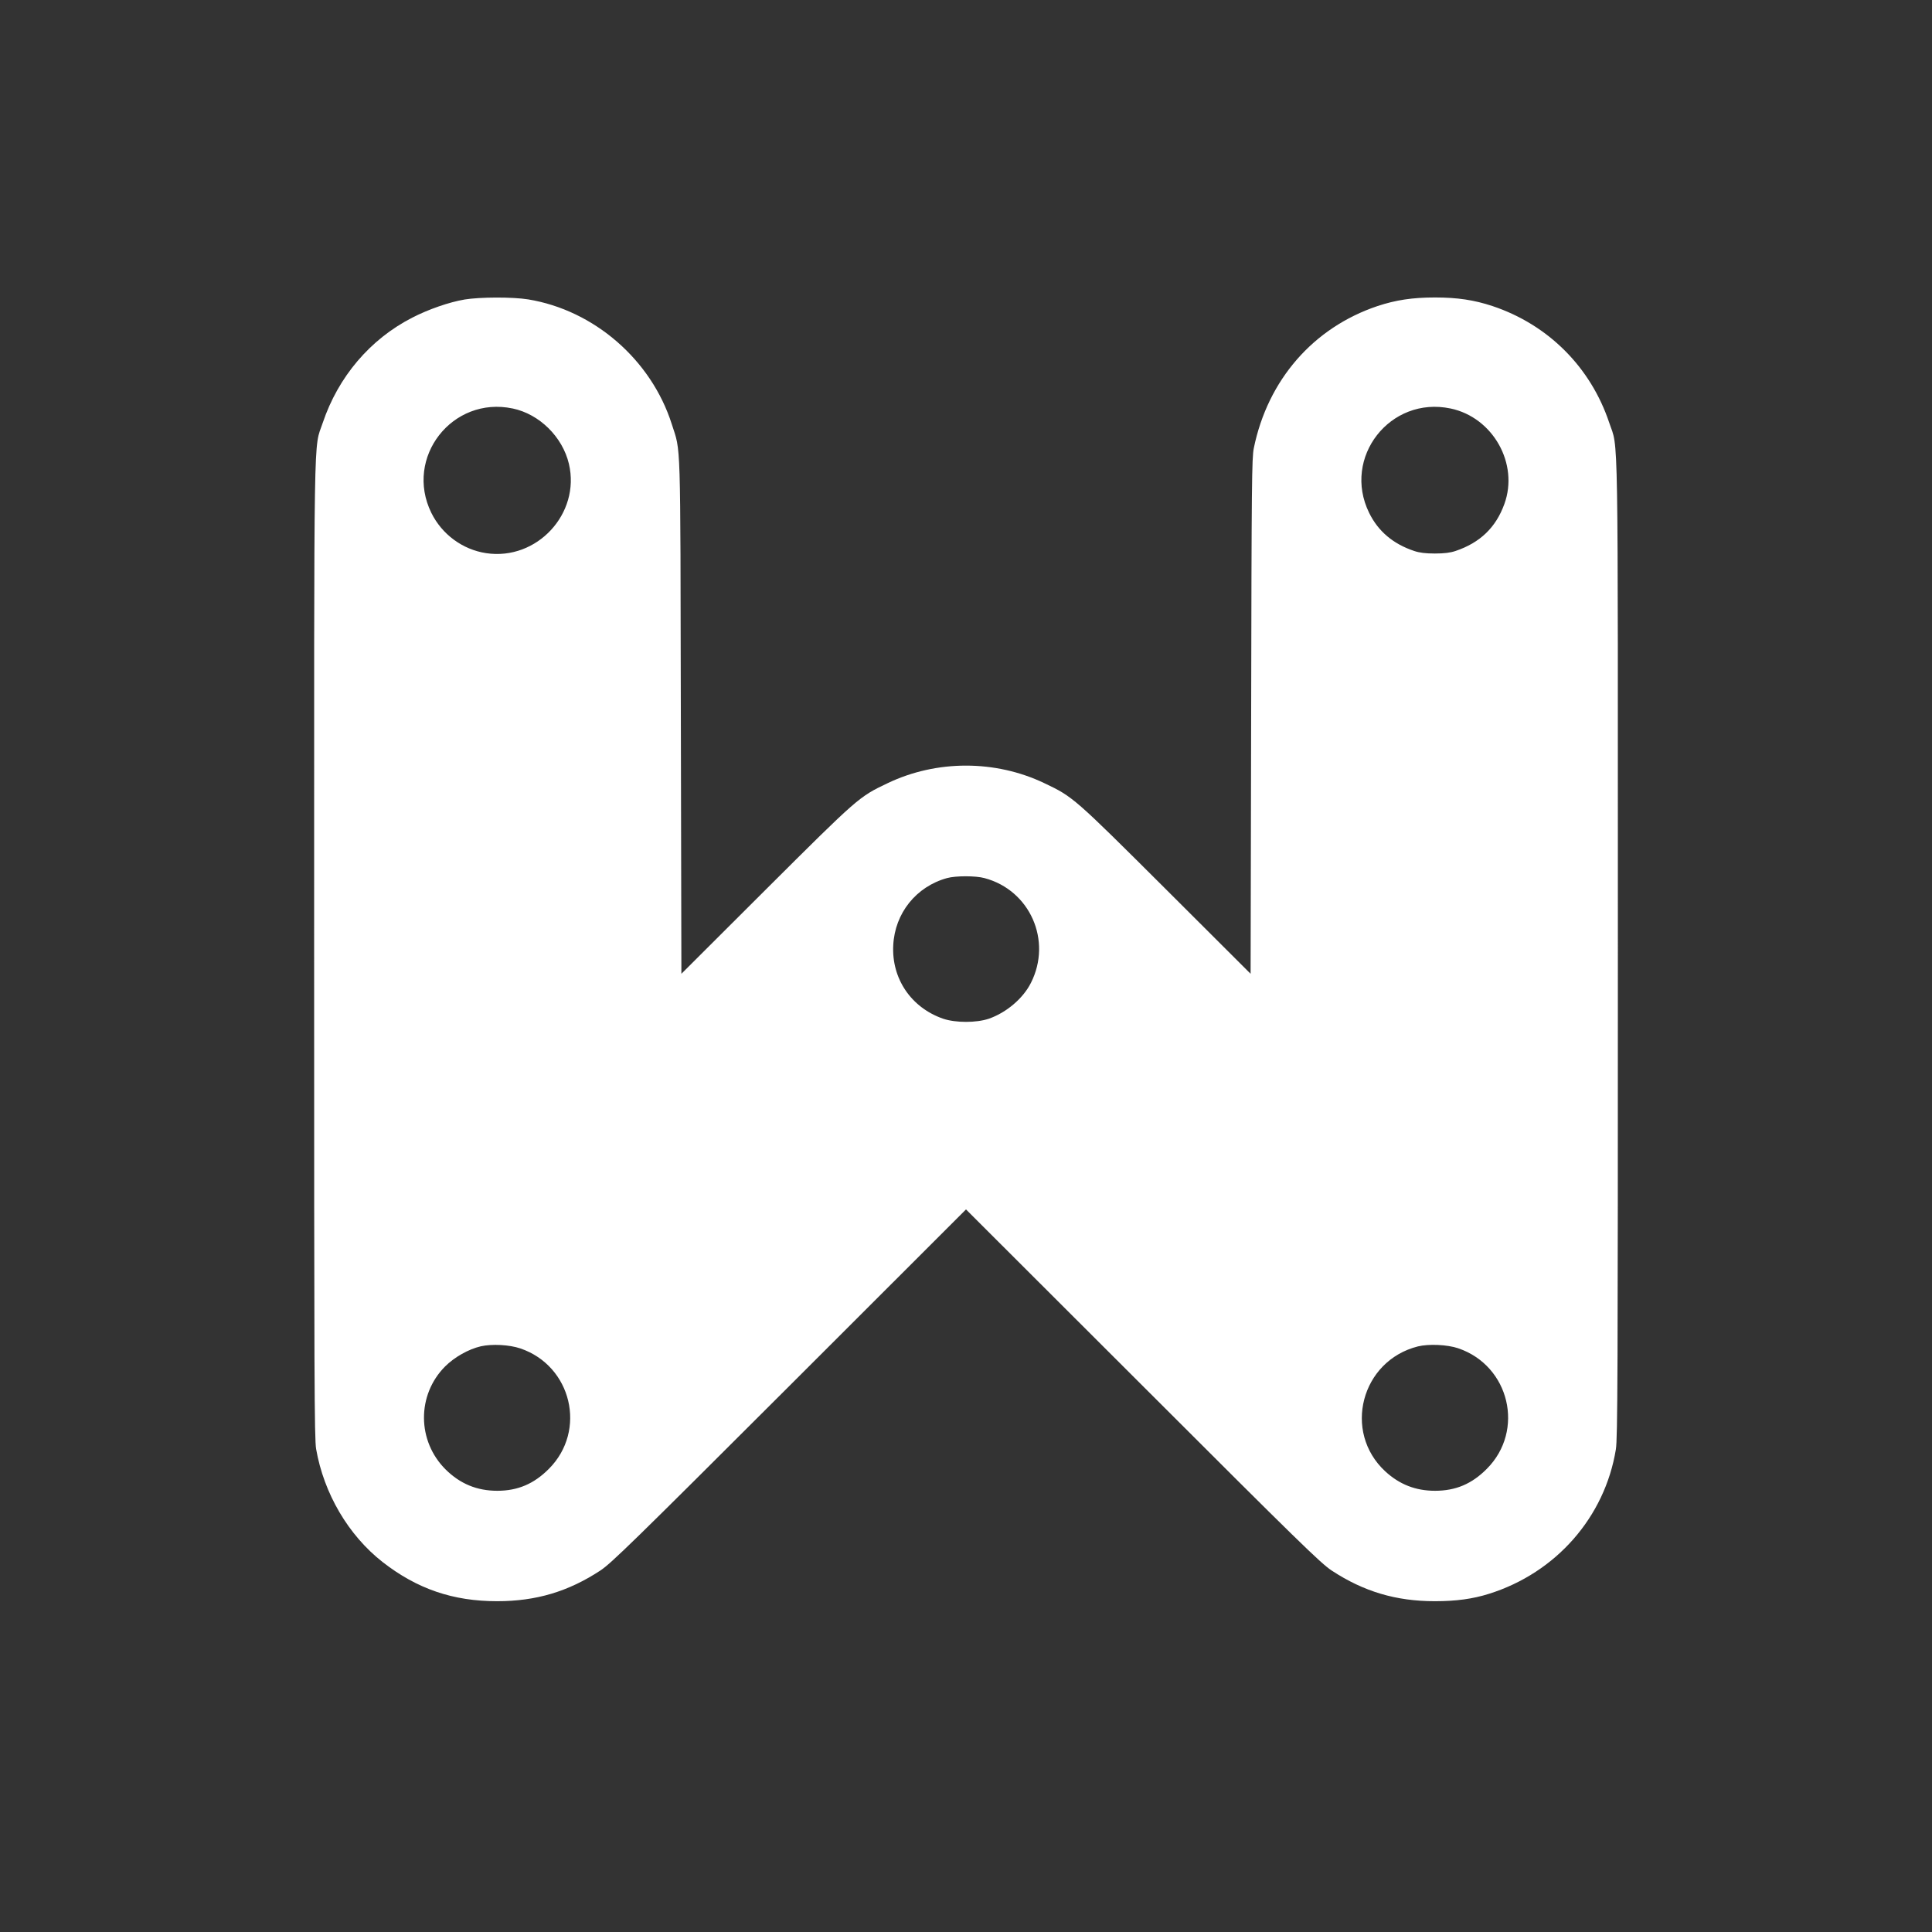 <?xml version="1.0" encoding="utf-8"?>
<!-- Generated by IcoMoon.io -->
<!DOCTYPE svg PUBLIC "-//W3C//DTD SVG 1.1//EN" "http://www.w3.org/Graphics/SVG/1.1/DTD/svg11.dtd">
<svg version="1.1" xmlns="http://www.w3.org/2000/svg" xmlns:xlink="http://www.w3.org/1999/xlink" width="32" height="32" viewBox="0 0 32 32">
<rect x="0" y="0" width="32" height="32" fill="#333333" stroke="none"/>
<path fill="#fff" d="M7.695 4.961c-0.253 0.042-0.601 0.163-0.866 0.3-0.699 0.357-1.227 0.981-1.483 1.741-0.154 0.463-0.143-0.225-0.143 8.724 0 7.142 0.004 8.102 0.033 8.274 0.128 0.736 0.533 1.428 1.102 1.873 0.571 0.445 1.166 0.648 1.895 0.648 0.646 0 1.179-0.159 1.712-0.509 0.181-0.121 0.535-0.465 3.131-3.058l2.924-2.922 2.926 2.922c2.593 2.593 2.948 2.937 3.129 3.058 0.533 0.35 1.067 0.509 1.712 0.509 0.346 0 0.626-0.037 0.897-0.123 1.108-0.348 1.917-1.269 2.1-2.393 0.029-0.181 0.033-1.205 0.033-8.281 0-8.946 0.011-8.259-0.143-8.722-0.308-0.921-1.011-1.624-1.932-1.932-0.304-0.101-0.582-0.143-0.954-0.143s-0.65 0.042-0.954 0.143c-1.062 0.357-1.816 1.223-2.047 2.353-0.033 0.165-0.037 0.555-0.044 4.442l-0.009 4.264-1.404-1.401c-1.525-1.52-1.538-1.531-2.012-1.756-0.811-0.388-1.785-0.388-2.596 0-0.474 0.225-0.487 0.236-2.012 1.756l-1.404 1.401-0.009-4.264c-0.009-4.715 0.002-4.361-0.15-4.839-0.339-1.066-1.287-1.888-2.378-2.067-0.26-0.042-0.8-0.040-1.056 0.002zM8.493 6.766c0.441 0.093 0.824 0.469 0.93 0.917 0.194 0.824-0.531 1.606-1.371 1.479-0.39-0.059-0.732-0.311-0.908-0.668-0.45-0.917 0.348-1.939 1.348-1.728zM24.027 6.766c0.701 0.148 1.133 0.915 0.89 1.582-0.141 0.39-0.403 0.641-0.809 0.778-0.086 0.029-0.185 0.042-0.342 0.042s-0.256-0.013-0.342-0.042c-0.35-0.117-0.597-0.326-0.747-0.632-0.45-0.917 0.348-1.939 1.349-1.728zM16.306 14.544c0.754 0.2 1.124 1.036 0.769 1.736-0.13 0.258-0.405 0.491-0.696 0.593-0.209 0.070-0.549 0.070-0.758 0-0.529-0.183-0.855-0.663-0.826-1.216 0.026-0.531 0.379-0.972 0.89-1.113 0.143-0.040 0.476-0.040 0.621 0zM8.618 22.334c0.851 0.289 1.106 1.36 0.474 1.994-0.247 0.249-0.516 0.364-0.855 0.364-0.337 0-0.615-0.115-0.855-0.352-0.476-0.472-0.48-1.236-0.009-1.708 0.154-0.154 0.388-0.286 0.591-0.333 0.187-0.042 0.474-0.026 0.654 0.035zM24.153 22.332c0.851 0.289 1.106 1.362 0.474 1.996-0.249 0.251-0.516 0.364-0.859 0.364-0.322 0-0.59-0.106-0.824-0.322-0.707-0.654-0.401-1.831 0.54-2.069 0.181-0.044 0.485-0.031 0.67 0.031z"></path>
</svg>
